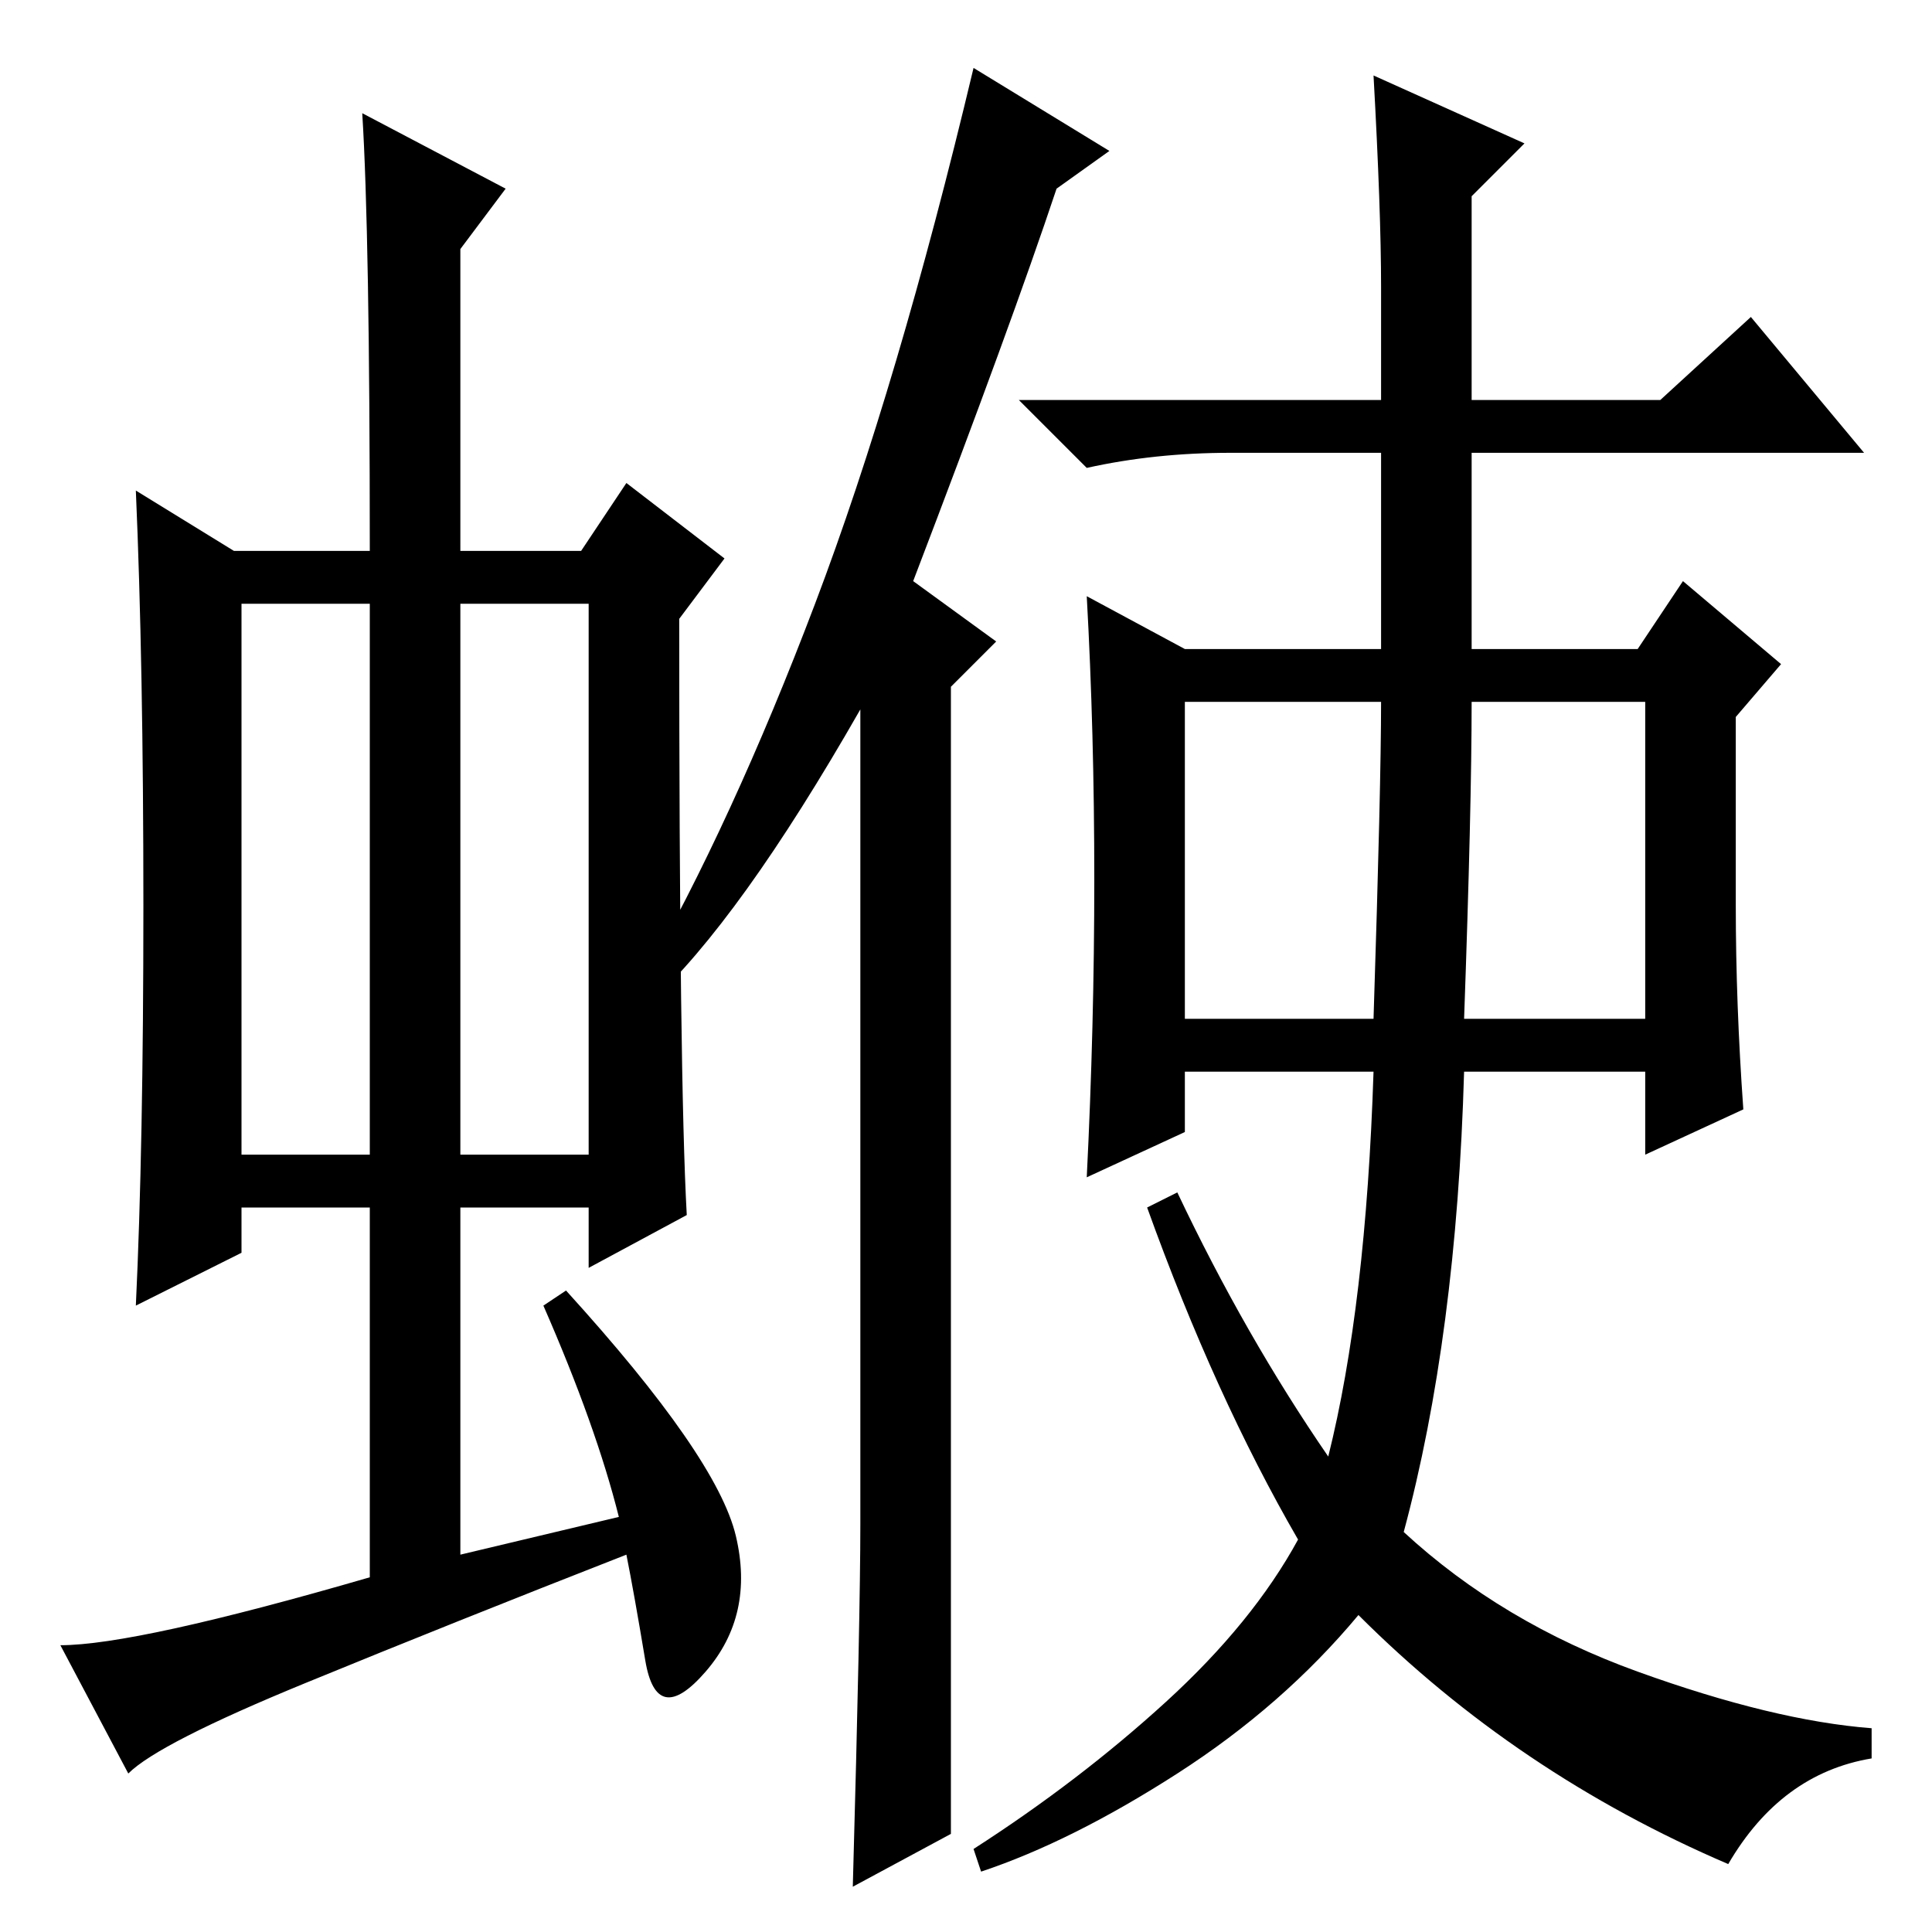 <?xml version="1.0" standalone="no"?>
<!DOCTYPE svg PUBLIC "-//W3C//DTD SVG 1.1//EN" "http://www.w3.org/Graphics/SVG/1.1/DTD/svg11.dtd" >
<svg xmlns="http://www.w3.org/2000/svg" xmlns:xlink="http://www.w3.org/1999/xlink" version="1.1" viewBox="0 -36 256 256">
  <g transform="matrix(1 0 0 -1 0 220)">
   <path fill="currentColor"
d="M32 103h17v73h-17v-73zM61 103h17v73h-17v-73zM49 47v49h-17v-6l-14 -7q1 21 1 53t-1 55l13 -8h18q0 42 -1 58l19 -10l-6 -8v-40h16l6 9l13 -10l-6 -8q0 -61 1 -79l-13 -7v8h-17v-46l21 5q-3 12 -10 28l3 2q20 -22 22.5 -32.5t-4 -18t-8 1.5t-2.5 14q-23 -9 -42.5 -17
t-23.5 -12l-9 17q10 0 41 9zM126 13l-13 -7q1 36 1 48v108q-16 -28 -28 -39l-1 3q12 21 23 50t21 71l18 -11l-7 -5q-6 -18 -19 -52l11 -8l-6 -6v-152zM157 121h25q1 31 1 42h-26v-42zM194 121h24v42h-23q0 -14 -1 -42zM230 136q0 -13 1 -27l-13 -6v11h-24q-1 -35 -8 -61
q13 -12 31 -18.5t31 -7.5v-4q-12 -2 -19 -14q-28 12 -49 33q-10 -12 -24 -21t-26 -13l-1 3q14 9 25.5 19.5t17.5 21.5q-11 19 -20 44l4 2q9 -19 20 -35q5 20 6 51h-25v-8l-13 -6q1 20 1 39.5t-1 37.5l13 -7h26v26h-20q-10 0 -19 -2l-9 9h48v15q0 10 -1 28l20 -9l-7 -7v-27
h25l12 11l15 -18h-52v-26h22l6 9l13 -11l-6 -7v-25z" />
  </g>

</svg>
